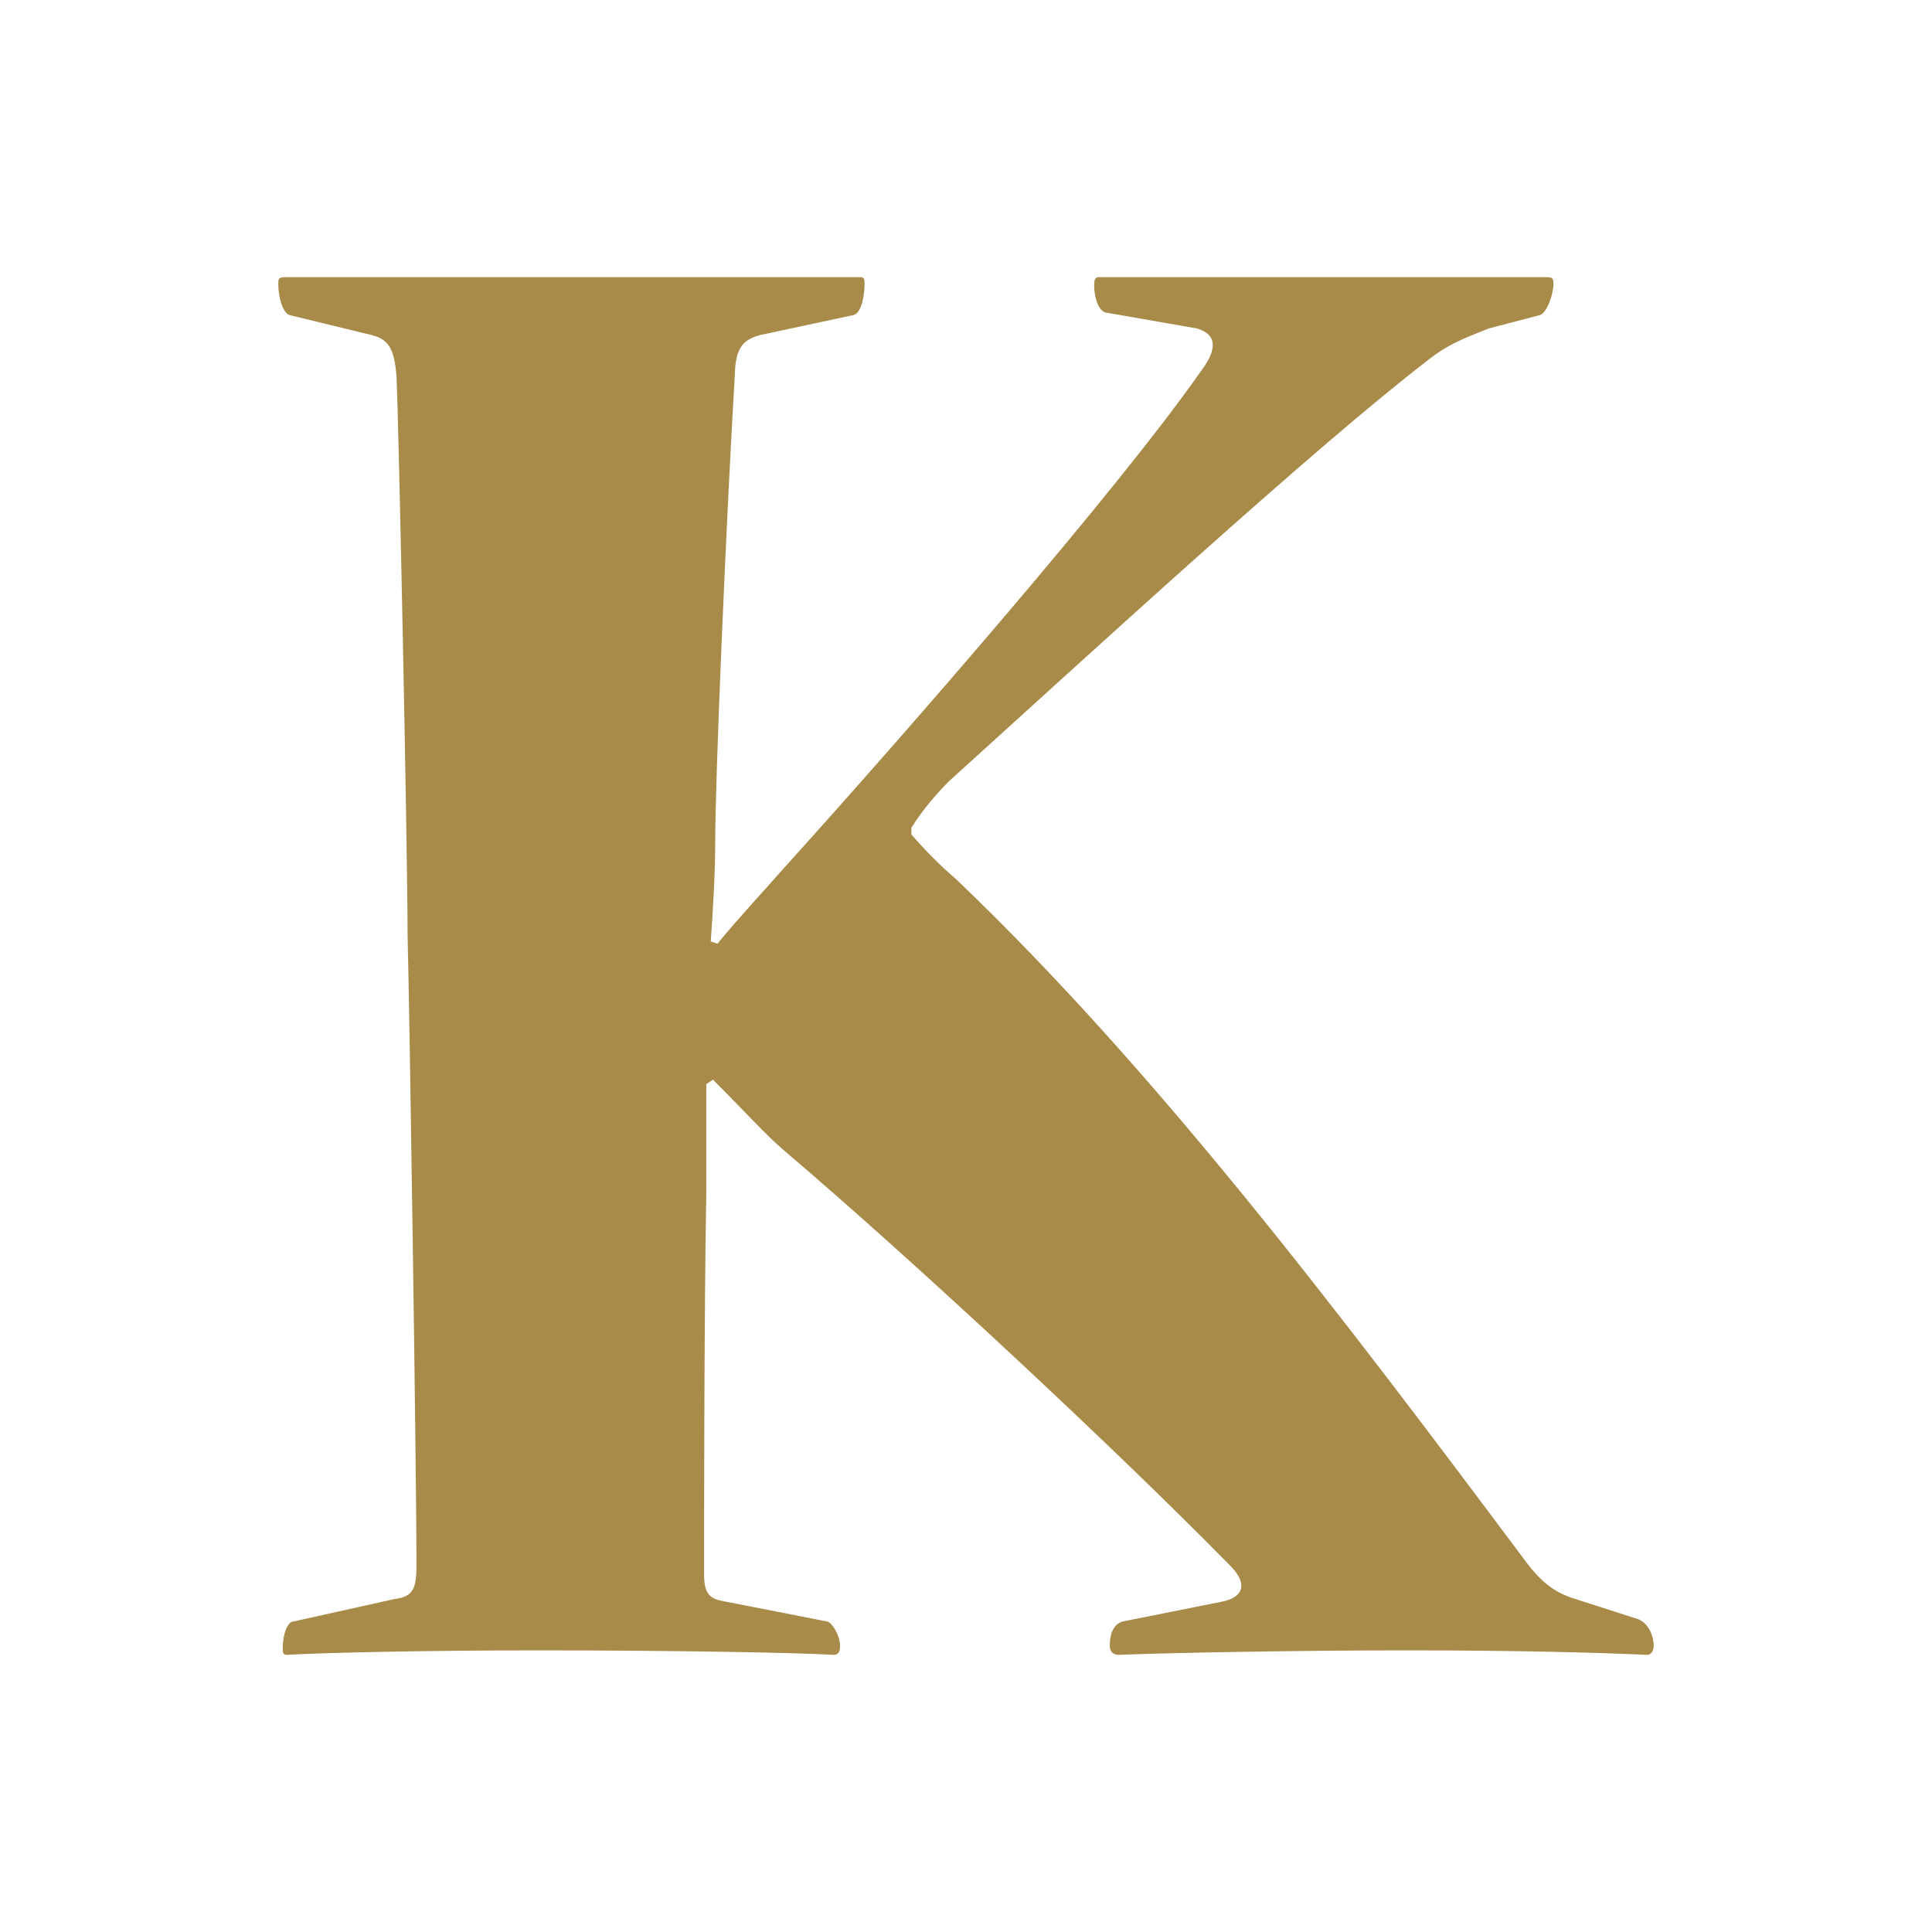 <?xml version="1.0" encoding="UTF-8" standalone="no"?>
<!-- Created with Inkscape (http://www.inkscape.org/) -->

<svg xmlns:dc="http://purl.org/dc/elements/1.1/" xmlns:cc="http://creativecommons.org/ns#" xmlns:rdf="http://www.w3.org/1999/02/22-rdf-syntax-ns#" xmlns:svg="http://www.w3.org/2000/svg" xmlns="http://www.w3.org/2000/svg" xmlns:sodipodi="http://sodipodi.sourceforge.net/DTD/sodipodi-0.dtd" xmlns:inkscape="http://www.inkscape.org/namespaces/inkscape" width="260" height="260" viewBox="0 0 260 260" version="1.1" id="svg8" inkscape:version="0.91+devel r" sodipodi:docname="favicon.svg" inkscape:export-filename="/home/dasprid/dev/suitwalk-reg/assets/favicon.png" inkscape:export-xdpi="96" inkscape:export-ydpi="96">
    <defs id="defs2">
        <filter style="color-interpolation-filters:sRGB;" inkscape:label="Drop Shadow" id="filter4469" x="-0.3" y="-0.3" width="1.6" height="1.6">
            <feFlood flood-opacity="1" flood-color="rgb(202,223,243)" result="flood" id="feFlood4459" />
            <feComposite in="flood" in2="SourceGraphic" operator="in" result="composite1" id="feComposite4461" />
            <feGaussianBlur in="composite1" stdDeviation="15" result="blur" id="feGaussianBlur4463" />
            <feOffset dx="0" dy="0" result="offset" id="feOffset4465" />
            <feComposite in="SourceGraphic" in2="offset" operator="over" result="fbSourceGraphic" id="feComposite4467" />
            <feColorMatrix result="fbSourceGraphicAlpha" in="fbSourceGraphic" values="0 0 0 -1 0 0 0 0 -1 0 0 0 0 -1 0 0 0 0 1 0" id="feColorMatrix4490" />
            <feFlood id="feFlood4492" flood-opacity="1" flood-color="rgb(238,212,156)" result="flood" in="fbSourceGraphic" />
            <feComposite in2="fbSourceGraphic" id="feComposite4494" in="flood" operator="out" result="composite1" />
            <feGaussianBlur id="feGaussianBlur4496" in="composite1" stdDeviation="10" result="blur" />
            <feOffset id="feOffset4498" dx="0" dy="0" result="offset" />
            <feComposite in2="fbSourceGraphic" id="feComposite4500" operator="atop" result="composite2" />
        </filter>
    </defs>
    <sodipodi:namedview id="base" pagecolor="#ffffff" bordercolor="#666666" borderopacity="1.0" inkscape:pageopacity="0.0" inkscape:pageshadow="2" inkscape:zoom="0.98994953" inkscape:cx="-132.2522" inkscape:cy="-98.056153" inkscape:document-units="px" inkscape:current-layer="layer2" showgrid="false" />
    <g inkscape:label="Background" inkscape:groupmode="layer" id="layer1" transform="translate(0,-820)" />
    <g inkscape:groupmode="layer" id="layer2" inkscape:label="K">
        <path inkscape:connector-curvature="0" id="path4245" style="font-style:normal;font-variant:normal;font-weight:bold;font-stretch:normal;font-size:300px;line-height:25px;font-family:'Nueva Std';-inkscape-font-specification:'Nueva Std Bold';letter-spacing:0px;word-spacing:0px;fill:#a98b49;fill-opacity:1;stroke:none;stroke-width:1px;stroke-linecap:butt;stroke-linejoin:miter;stroke-opacity:1;filter:url(#filter4469)" d="m 38.35,37.3 c -0.9,0 -0.9,0.3 -0.9,0.9 0,1.8 0.6,3.9 1.5,4.2 l 11.1,2.7 c 2.4,0.6 3,2.1 3.3,5.4 0.3,5.7 1.5,63.9 1.5,75.3 0.3,11.7 1.2,73.2 1.2,84.9 0,3.3 -0.6,4.2 -3,4.5 l -13.5,3 c -0.9,0 -1.5,1.8 -1.5,3.6 0,0.6 0,0.9 0.6,0.9 5.1,-0.3 18.9,-0.6 33.9,-0.6 17.7,0 34.8,0.3 39.6,0.6 0.6,0 0.9,-0.3 0.9,-1.2 0,-1.5 -1.2,-3.3 -1.8,-3.3 l -13.8,-2.7 c -1.8,-0.3 -2.7,-0.9 -2.7,-3.6 0,-3.6 0,-35.4 0.3,-51.3 v -14.7 l 0.9,-0.6 c 4.2,4.2 6.9,7.2 9.3,9.3 18,15.3 45.3,40.8 60.3,56.1 2.4,2.4 1.8,4.2 -0.9,4.8 l -13.5,2.7 c -1.2,0.3 -1.8,1.5 -1.8,3.3 0,0.6 0.3,1.2 1.2,1.2 7.8,-0.3 24.9,-0.6 38.7,-0.6 15,0 25.8,0.3 32.4,0.6 0.6,0 0.9,-0.6 0.9,-1.2 0,-1.2 -0.6,-3 -2.1,-3.6 l -8.4,-2.7 c -3,-0.9 -4.8,-2.4 -7.2,-5.7 -24.9,-33.3 -49.5,-65.7 -76.2,-91.2 -2.1,-1.8 -3.9,-3.6 -6,-6 v -0.9 c 1.5,-2.4 3.3,-4.5 5.1,-6.3 18.9,-17.1 48.9,-44.7 64.5,-56.7 3,-2.4 6,-3.3 8.1,-4.2 l 6.9,-1.8 c 0.9,-0.3 1.8,-2.7 1.8,-4.2 0,-0.6 0,-0.9 -0.9,-0.9 h -60.3 c -0.6,0 -0.6,0.6 -0.6,1.2 0,1.5 0.6,3.6 1.8,3.6 l 12,2.1 c 2.1,0.6 3.3,2.1 0.6,5.7 -11.1,15.9 -39.6,48.6 -56.4,67.2 -2.1,2.4 -6,6.6 -8.7,9.9 l -0.9,-0.3 c 0.3,-4.2 0.6,-9.3 0.6,-13.2 0,-9.3 1.5,-43.8 2.7,-64.2 0.3,-2.7 1.2,-3.6 3.3,-4.2 l 12.6,-2.7 c 1.2,-0.3 1.5,-3 1.5,-4.2 0,-0.6 0,-0.9 -0.6,-0.9 z" />
    </g>
</svg>
